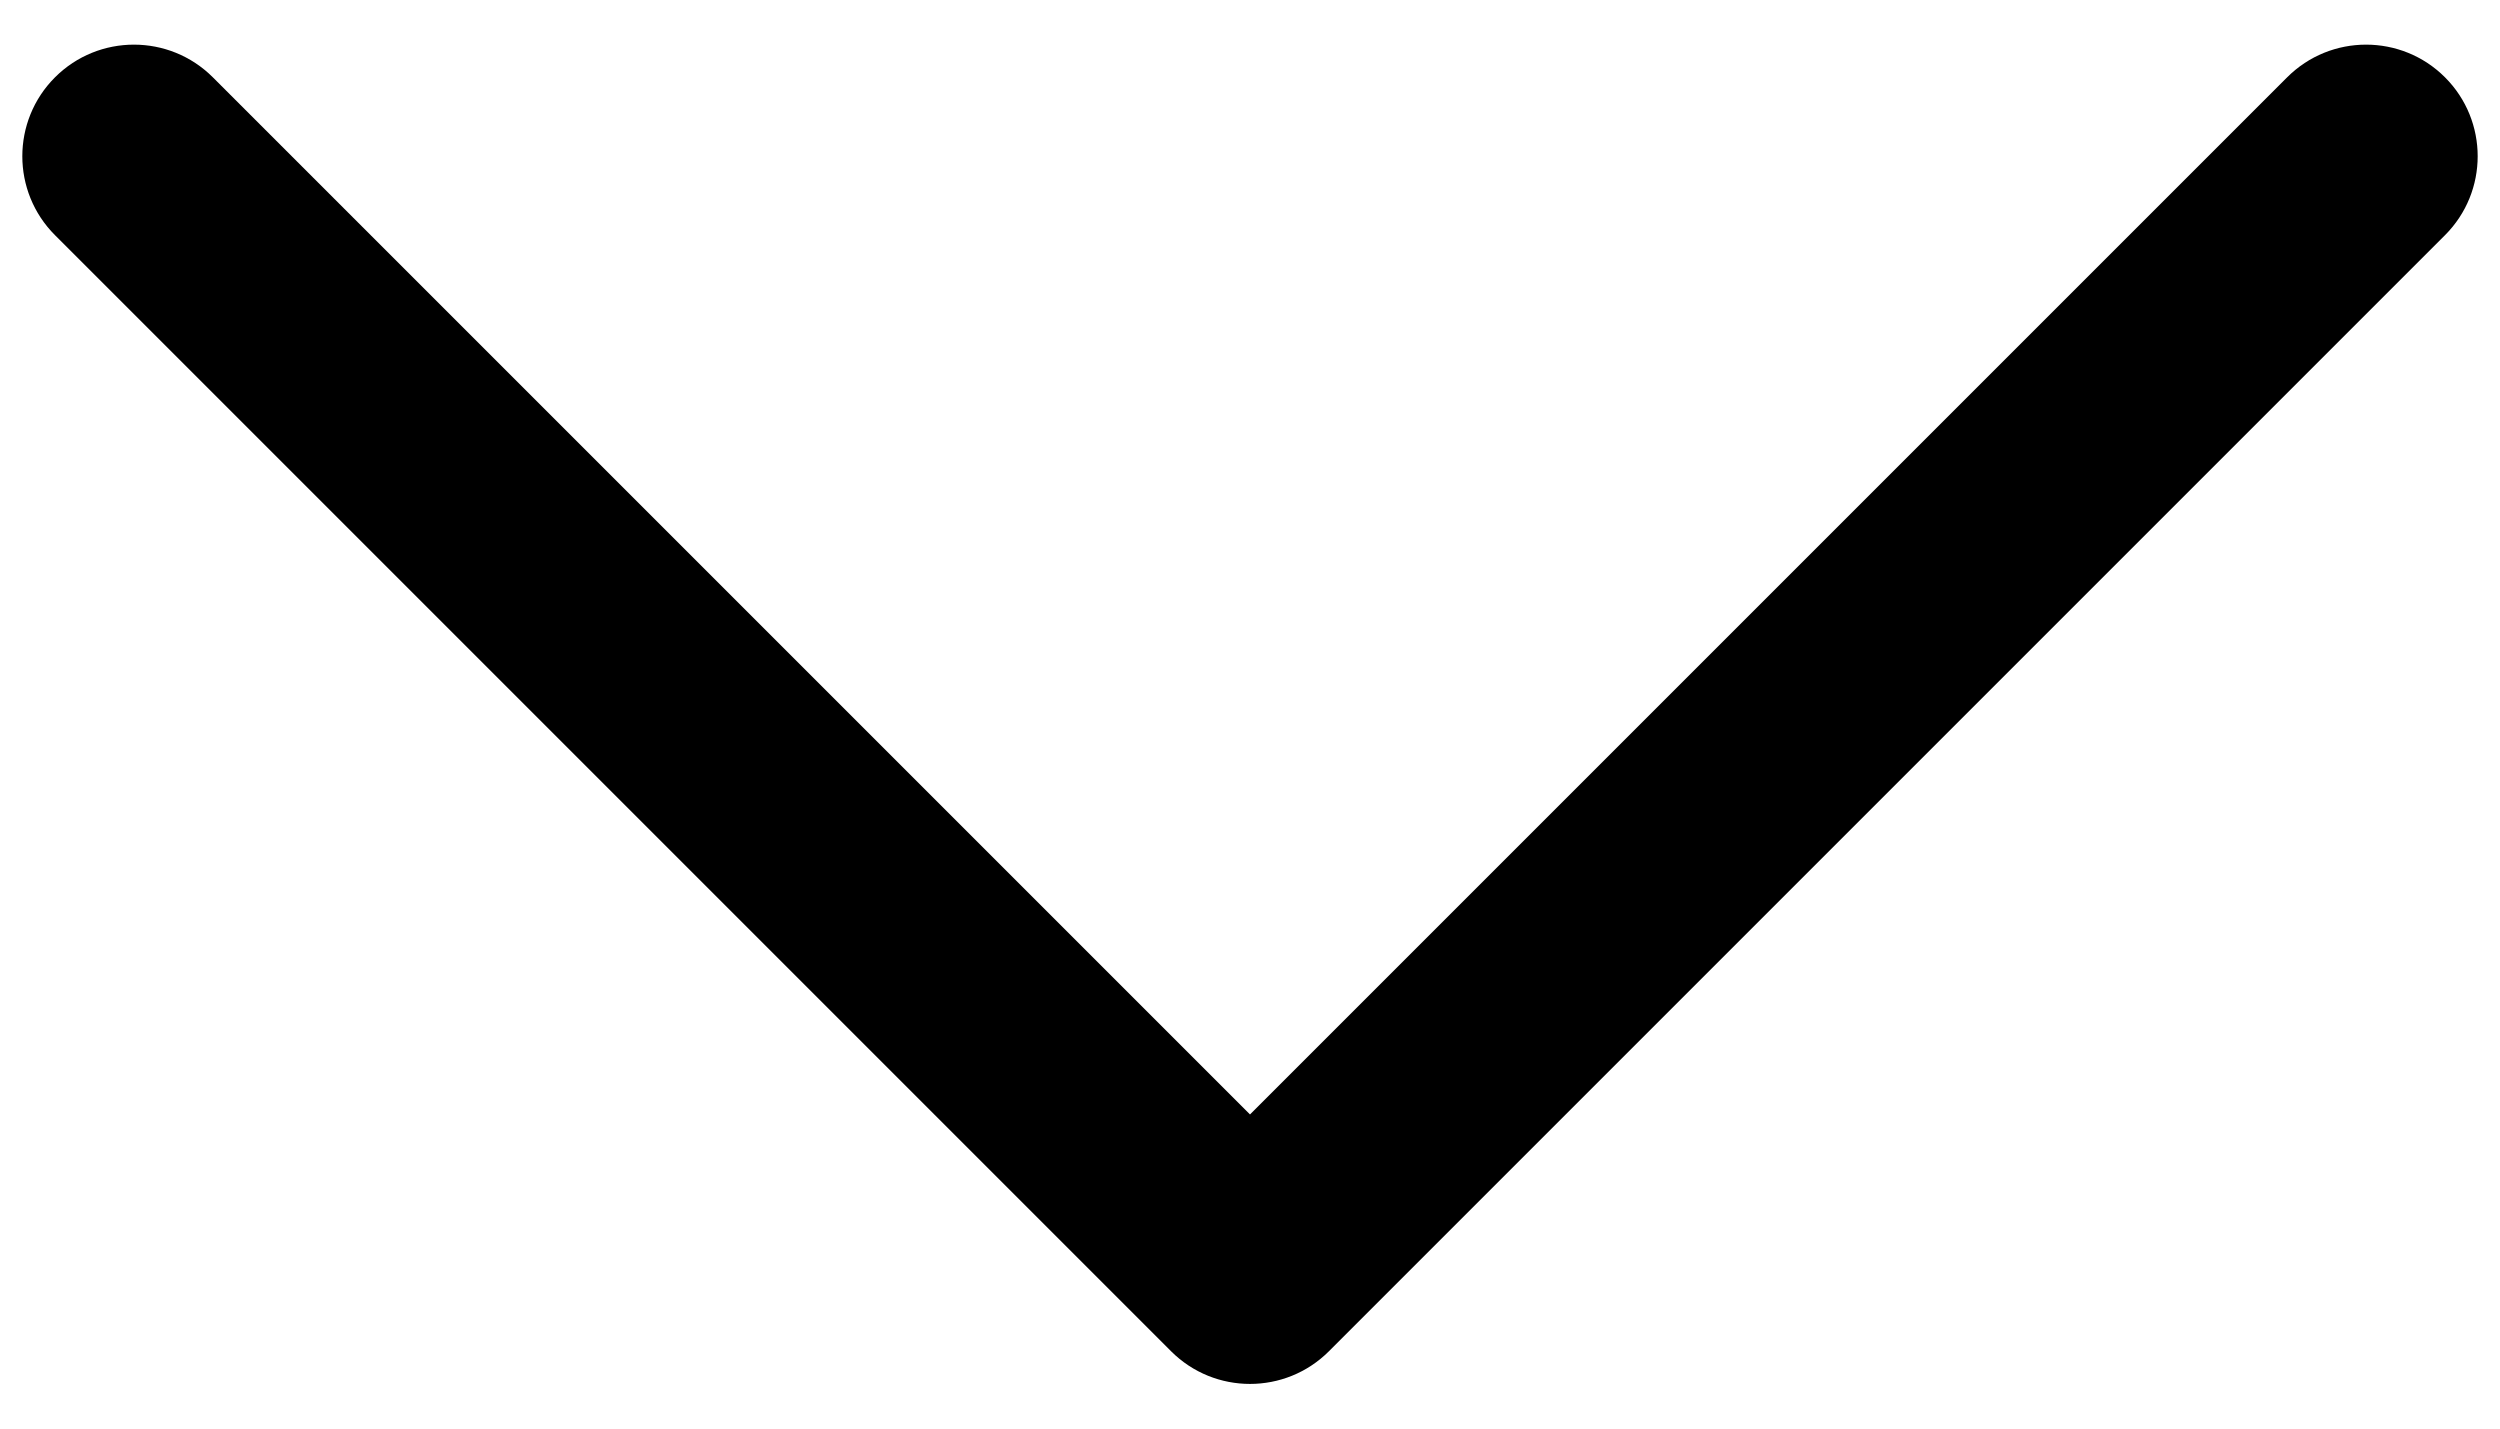 <svg width="14" height="8" viewBox="0 0 14 8" fill="currentColor" xmlns="http://www.w3.org/2000/svg">
<path fill-rule="evenodd" clip-rule="evenodd" d="M7.442 7.567C7.198 7.811 6.802 7.811 6.558 7.567L0.308 1.317C0.064 1.073 0.064 0.677 0.308 0.433C0.552 0.189 0.948 0.189 1.192 0.433L7 6.241L12.808 0.433C13.052 0.189 13.448 0.189 13.692 0.433C13.936 0.677 13.936 1.073 13.692 1.317L7.442 7.567Z" />
</svg>

